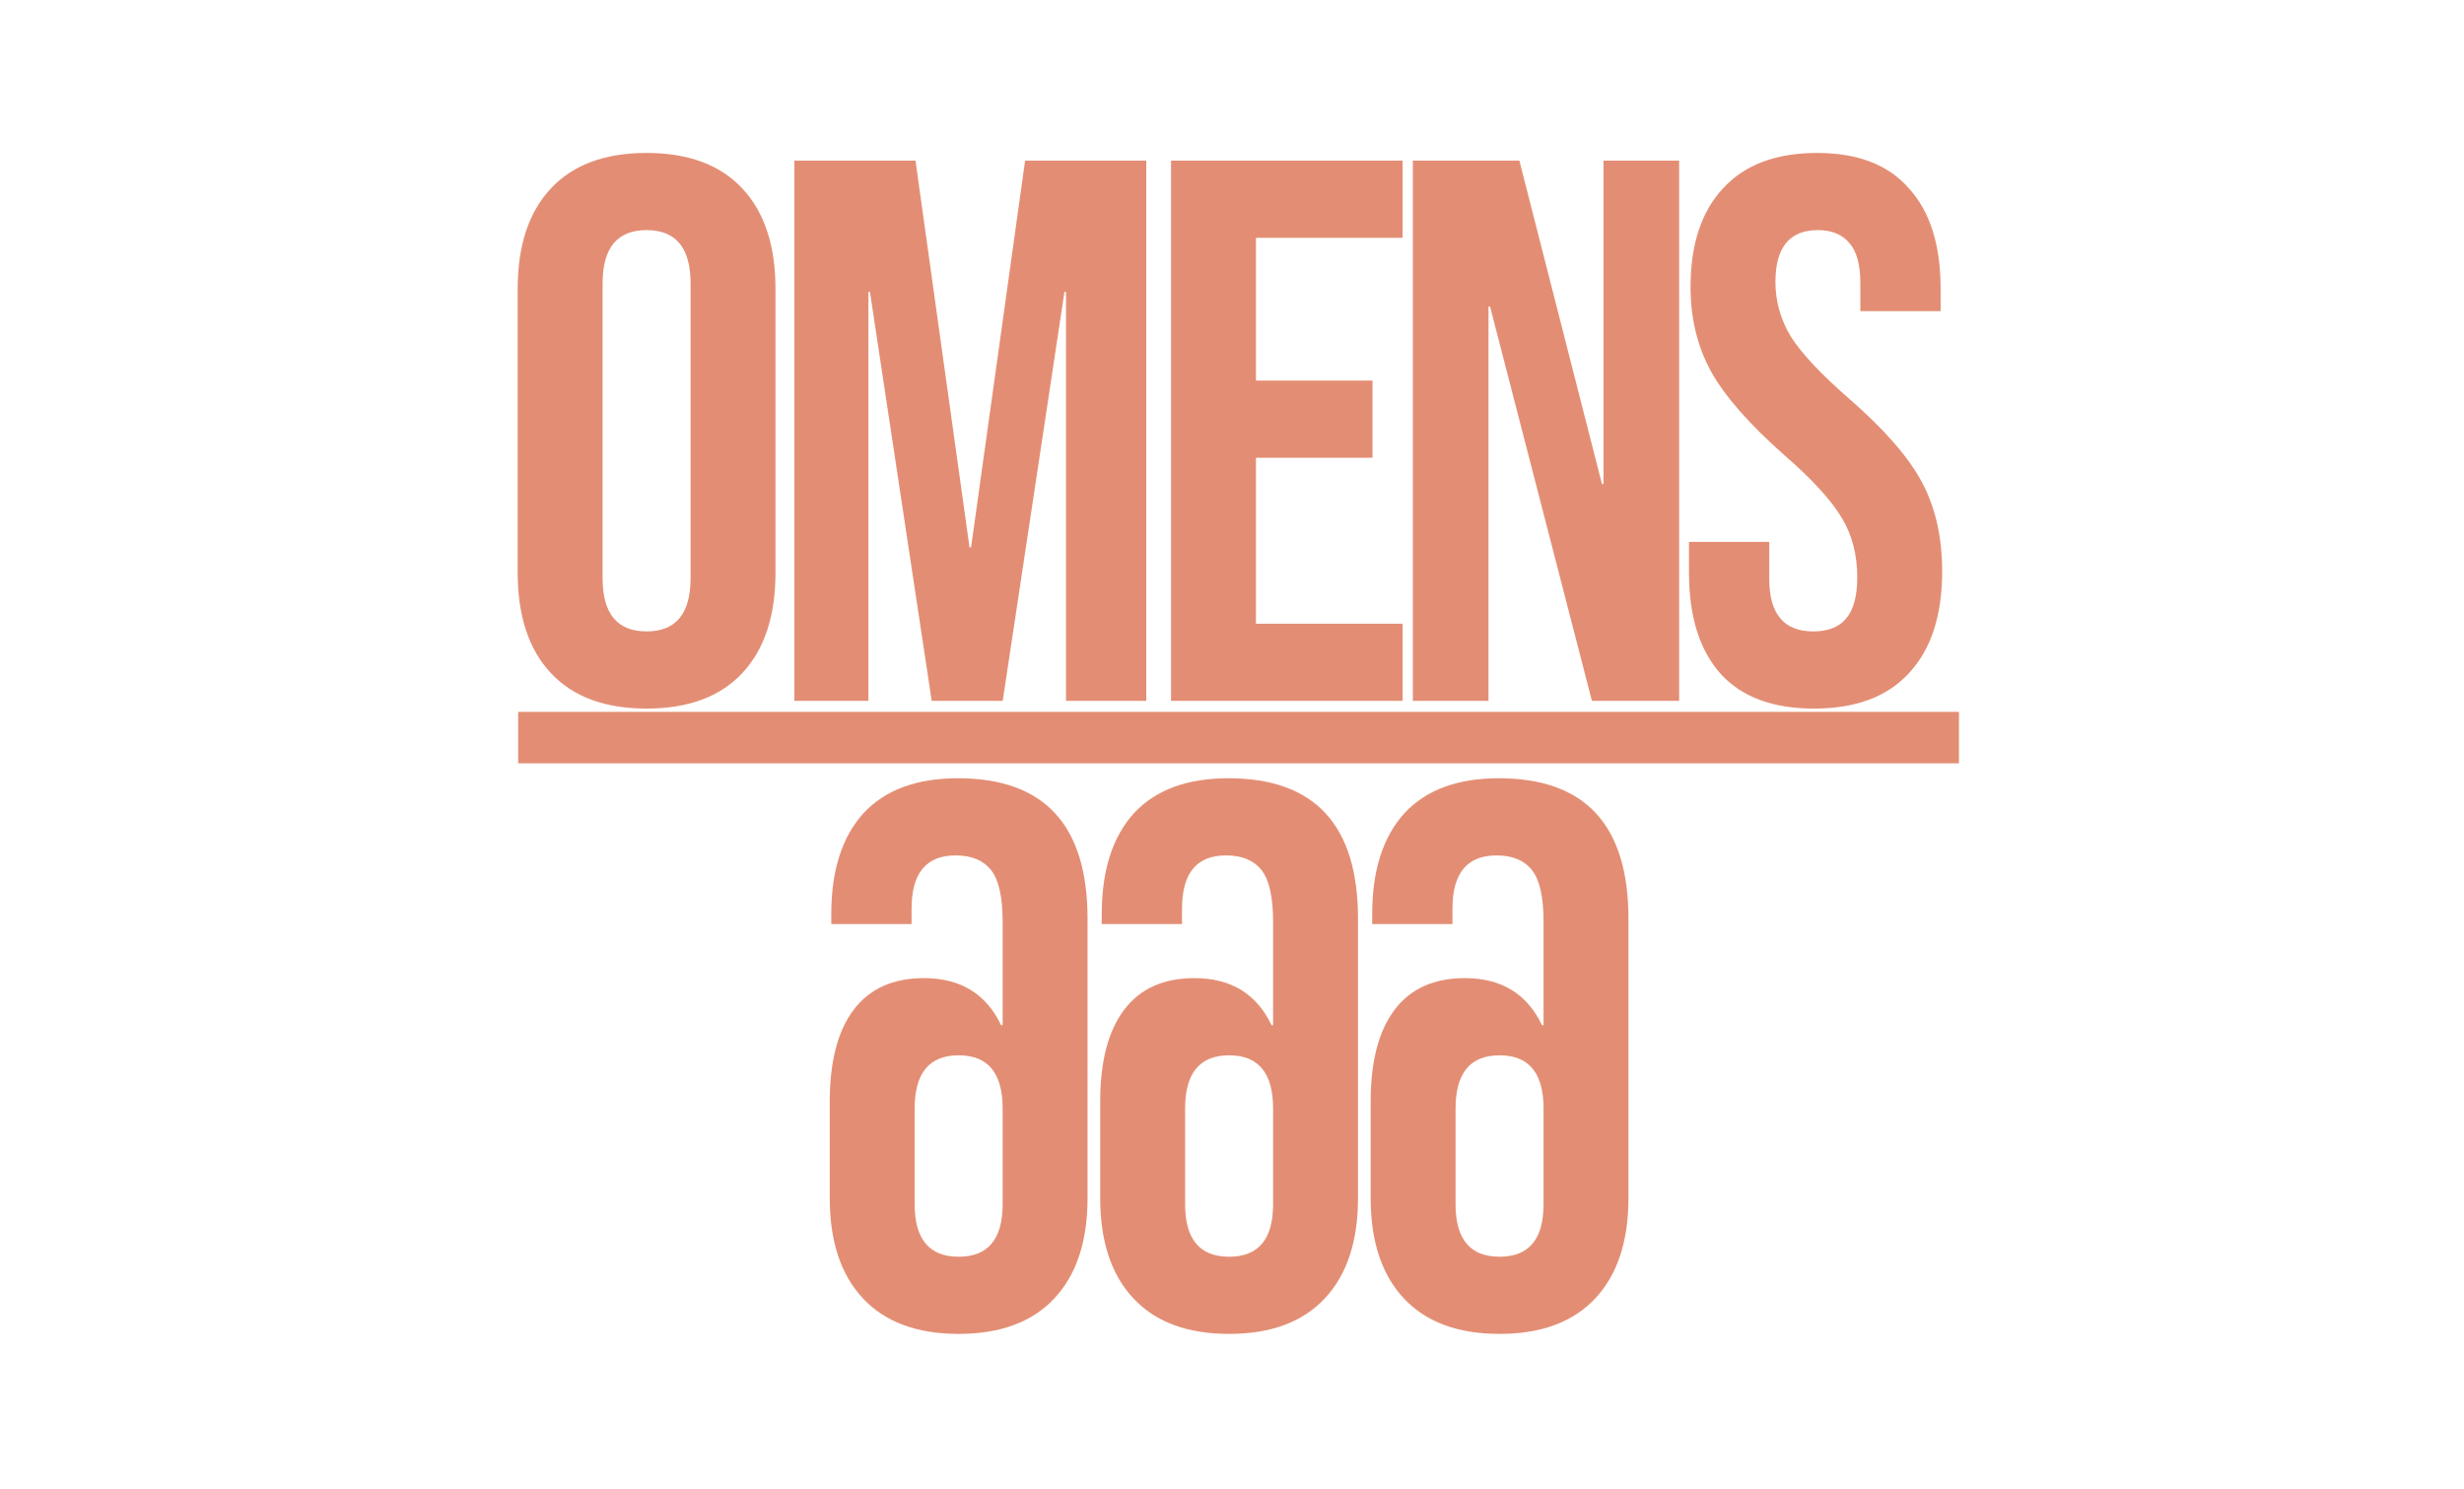 <svg width="283" height="171" viewBox="0 0 283 171" fill="none" xmlns="http://www.w3.org/2000/svg">
<path d="M74.263 81.397C69.475 81.397 65.811 80.038 63.27 77.32C60.728 74.601 59.458 70.759 59.458 65.795V33.171C59.458 28.207 60.728 24.365 63.27 21.647C65.811 18.928 69.475 17.569 74.263 17.569C79.05 17.569 82.714 18.928 85.255 21.647C87.797 24.365 89.067 28.207 89.067 33.171V65.795C89.067 70.759 87.797 74.601 85.255 77.32C82.714 80.038 79.05 81.397 74.263 81.397ZM74.263 72.532C77.631 72.532 79.316 70.493 79.316 66.415V32.551C79.316 28.473 77.631 26.434 74.263 26.434C70.894 26.434 69.209 28.473 69.209 32.551V66.415C69.209 70.493 70.894 72.532 74.263 72.532ZM91.23 18.455H105.148L111.353 62.869H111.531L117.736 18.455H131.655V80.511H122.435V33.526H122.257L115.165 80.511H107.009L99.917 33.526H99.74V80.511H91.23V18.455ZM134.499 18.455H161.094V27.32H144.251V43.721H157.637V52.586H144.251V71.646H161.094V80.511H134.499V18.455ZM162.272 18.455H174.506L183.991 55.6H184.169V18.455H192.856V80.511H182.839L171.137 35.21H170.96V80.511H162.272V18.455ZM208.349 81.397C203.621 81.397 200.045 80.068 197.622 77.408C195.199 74.69 193.987 70.819 193.987 65.795V62.249H203.207V66.504C203.207 70.523 204.892 72.532 208.26 72.532C209.915 72.532 211.156 72.06 211.984 71.114C212.87 70.109 213.313 68.513 213.313 66.327C213.313 63.726 212.722 61.451 211.54 59.501C210.358 57.491 208.172 55.098 204.98 52.32C200.961 48.774 198.154 45.582 196.558 42.746C194.963 39.85 194.165 36.599 194.165 32.994C194.165 28.089 195.406 24.306 197.888 21.647C200.37 18.928 203.975 17.569 208.704 17.569C213.372 17.569 216.889 18.928 219.253 21.647C221.676 24.306 222.888 28.148 222.888 33.171V35.742H213.668V32.551C213.668 30.423 213.254 28.886 212.427 27.941C211.599 26.936 210.388 26.434 208.792 26.434C205.542 26.434 203.916 28.414 203.916 32.373C203.916 34.619 204.507 36.717 205.689 38.668C206.93 40.618 209.147 42.982 212.338 45.76C216.416 49.306 219.223 52.527 220.76 55.423C222.297 58.319 223.065 61.717 223.065 65.618C223.065 70.7 221.794 74.601 219.253 77.32C216.771 80.038 213.136 81.397 208.349 81.397Z" fill="#E38E74"/>
<rect x="59.513" y="81.775" width="165.482" height="5.91" fill="#E38E74"/>
<path d="M110.016 89.399C105.288 89.399 101.683 90.729 99.2 93.389C96.718 96.107 95.477 99.978 95.477 105.002V106.154H104.697V104.381C104.697 100.303 106.381 98.264 109.75 98.264C111.582 98.264 112.941 98.826 113.828 99.949C114.714 101.072 115.158 103.052 115.158 105.889V117.768H114.98C113.266 114.163 110.311 112.36 106.115 112.36C102.569 112.36 99.88 113.572 98.048 115.995C96.216 118.418 95.3 121.934 95.3 126.544V137.626C95.3 142.59 96.57 146.432 99.112 149.15C101.653 151.869 105.317 153.228 110.105 153.228C114.892 153.228 118.556 151.869 121.097 149.15C123.639 146.432 124.909 142.59 124.909 137.626V105.534C124.909 94.778 119.945 89.399 110.016 89.399ZM110.105 121.225C113.473 121.225 115.158 123.264 115.158 127.342V138.335C115.158 142.354 113.473 144.363 110.105 144.363C106.736 144.363 105.051 142.354 105.051 138.335V127.342C105.051 123.264 106.736 121.225 110.105 121.225ZM141.078 89.399C136.35 89.399 132.745 90.729 130.263 93.389C127.781 96.107 126.54 99.978 126.54 105.002V106.154H135.759V104.381C135.759 100.303 137.444 98.264 140.812 98.264C142.645 98.264 144.004 98.826 144.89 99.949C145.777 101.072 146.22 103.052 146.22 105.889V117.768H146.043C144.329 114.163 141.374 112.36 137.178 112.36C133.632 112.36 130.943 113.572 129.111 115.995C127.278 118.418 126.362 121.934 126.362 126.544V137.626C126.362 142.59 127.633 146.432 130.174 149.15C132.716 151.869 136.38 153.228 141.167 153.228C145.954 153.228 149.619 151.869 152.16 149.15C154.701 146.432 155.972 142.59 155.972 137.626V105.534C155.972 94.778 151.007 89.399 141.078 89.399ZM141.167 121.225C144.536 121.225 146.22 123.264 146.22 127.342V138.335C146.22 142.354 144.536 144.363 141.167 144.363C137.798 144.363 136.114 142.354 136.114 138.335V127.342C136.114 123.264 137.798 121.225 141.167 121.225ZM172.141 89.399C167.413 89.399 163.808 90.729 161.326 93.389C158.843 96.107 157.602 99.978 157.602 105.002V106.154H166.822V104.381C166.822 100.303 168.506 98.264 171.875 98.264C173.707 98.264 175.066 98.826 175.953 99.949C176.84 101.072 177.283 103.052 177.283 105.889V117.768H177.105C175.392 114.163 172.436 112.36 168.24 112.36C164.694 112.36 162.005 113.572 160.173 115.995C158.341 118.418 157.425 121.934 157.425 126.544V137.626C157.425 142.59 158.696 146.432 161.237 149.15C163.778 151.869 167.442 153.228 172.23 153.228C177.017 153.228 180.681 151.869 183.222 149.15C185.764 146.432 187.034 142.59 187.034 137.626V105.534C187.034 94.778 182.07 89.399 172.141 89.399ZM172.23 121.225C175.598 121.225 177.283 123.264 177.283 127.342V138.335C177.283 142.354 175.598 144.363 172.23 144.363C168.861 144.363 167.177 142.354 167.177 138.335V127.342C167.177 123.264 168.861 121.225 172.23 121.225Z" fill="#E38E74"/>
</svg>
